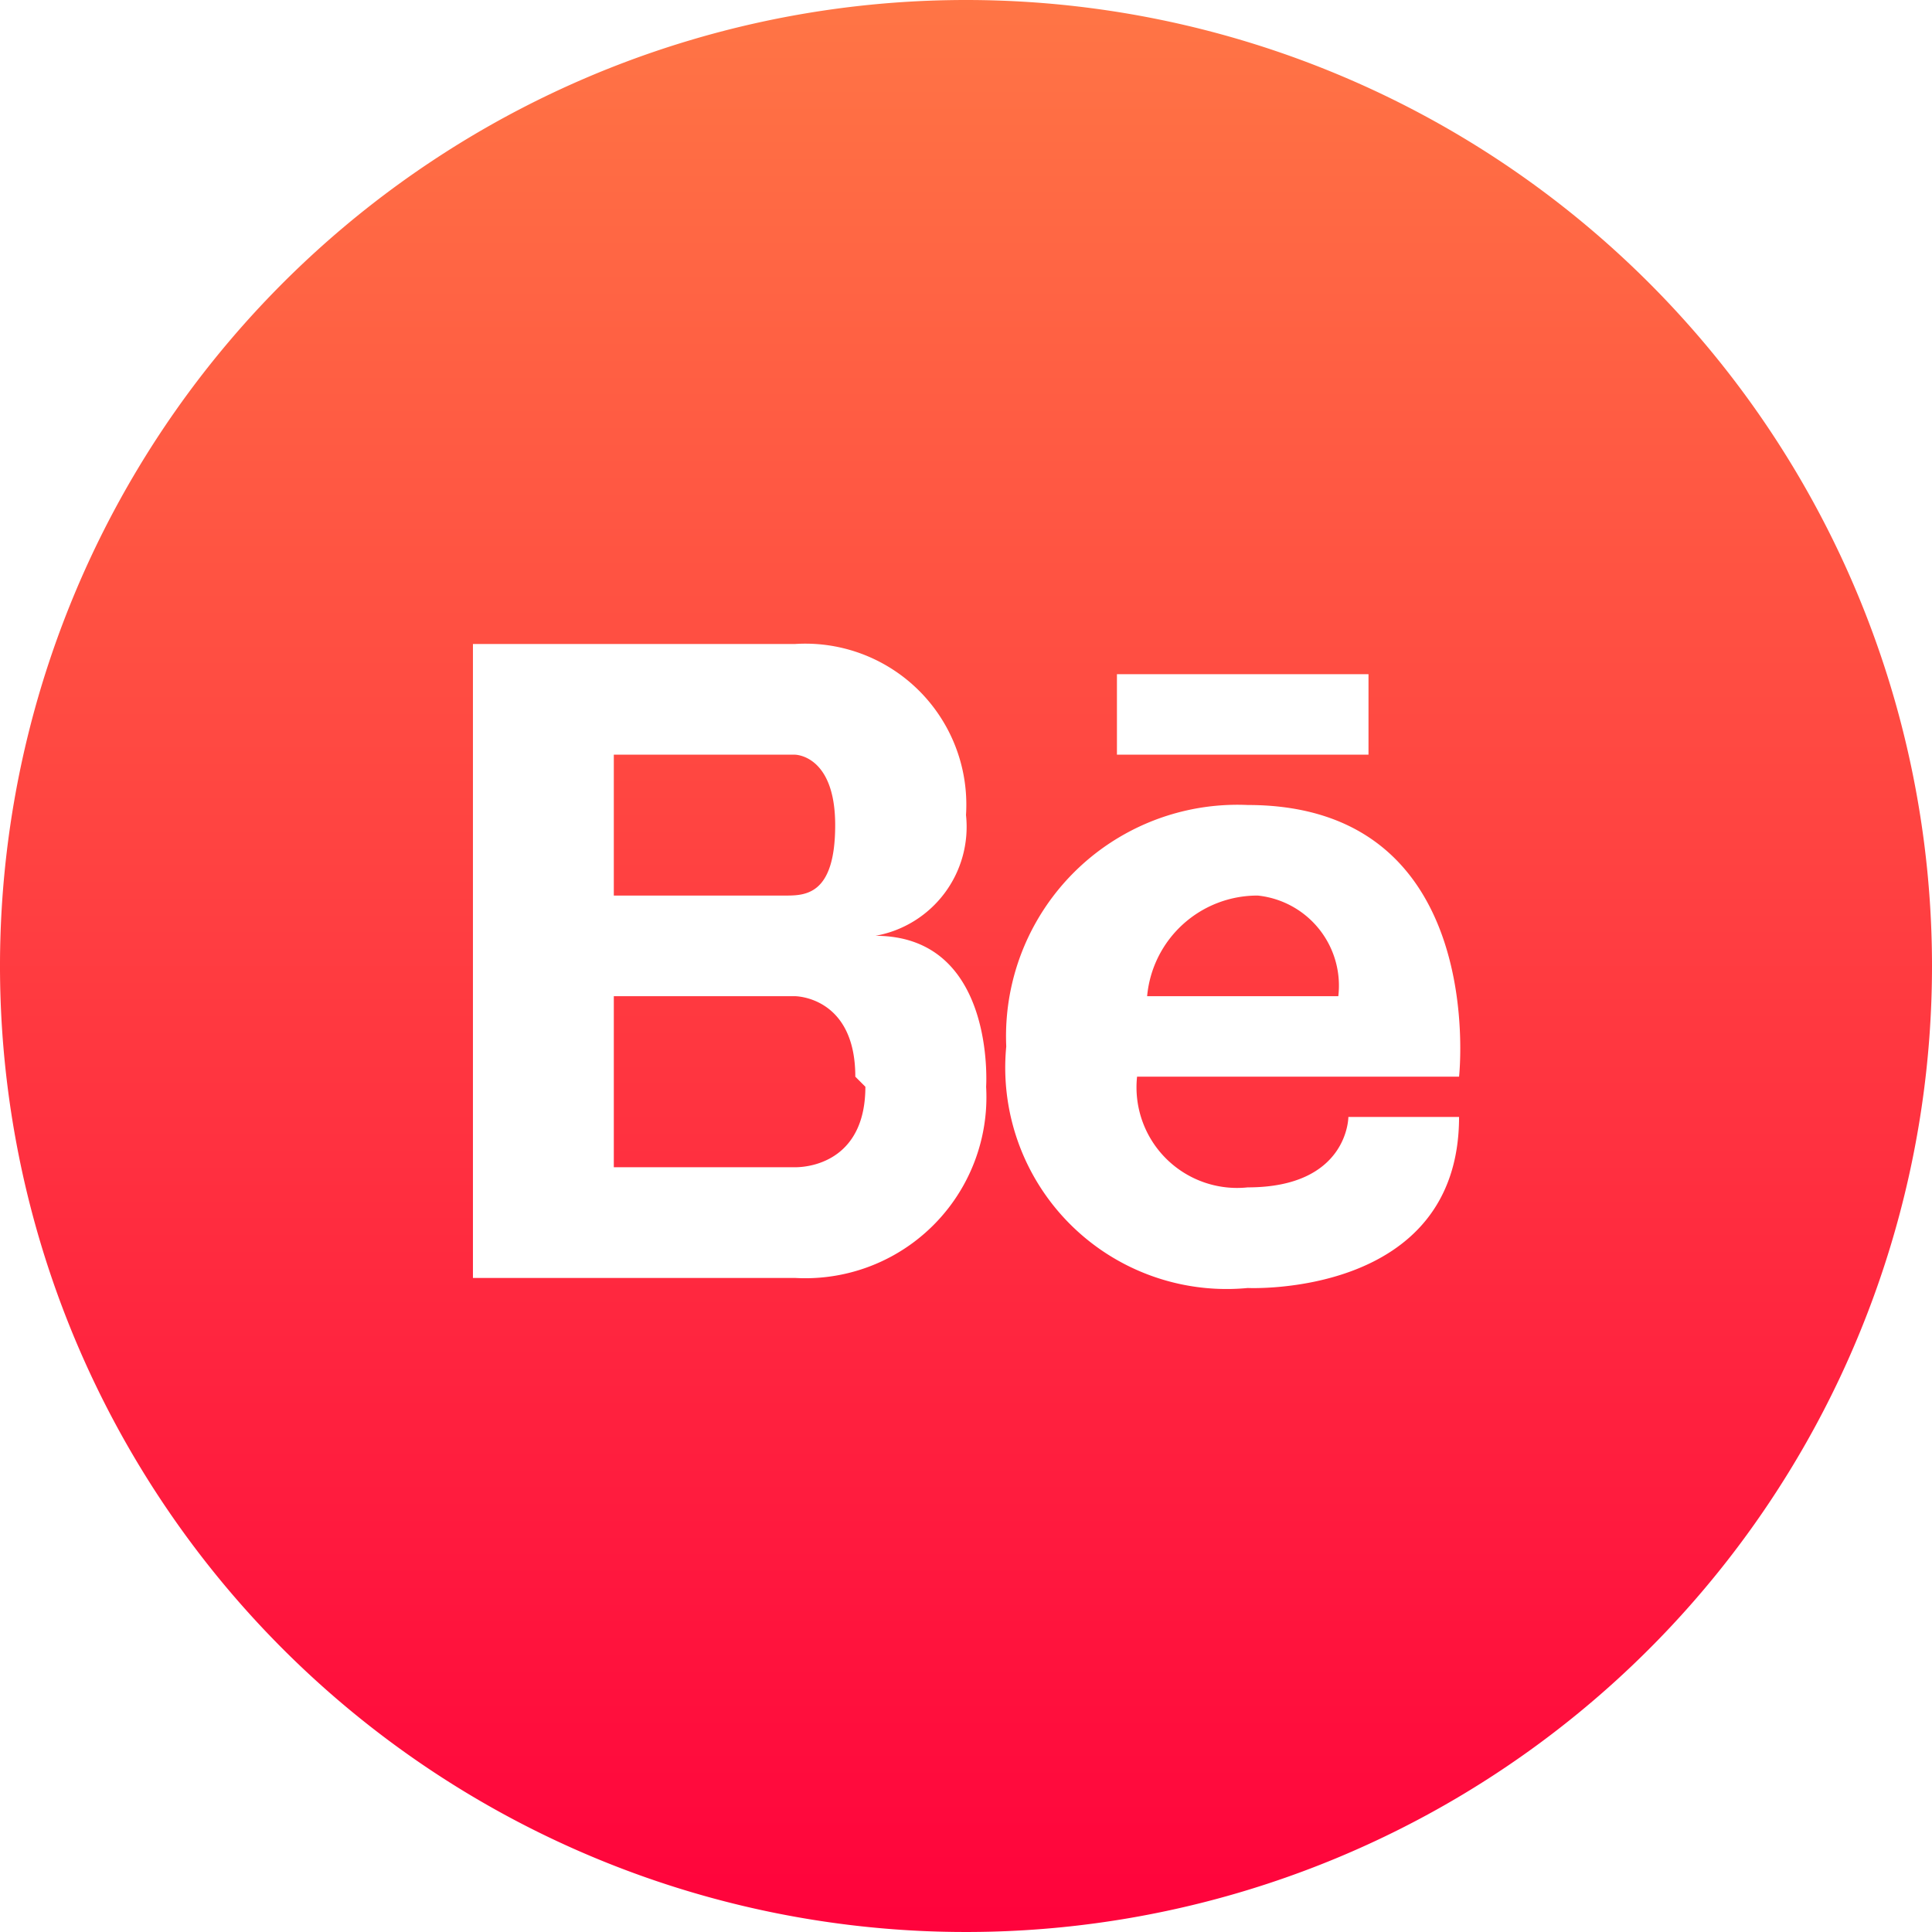 <svg xmlns="http://www.w3.org/2000/svg" xmlns:xlink="http://www.w3.org/1999/xlink" viewBox="0 0 19.2 19.2"><defs><style>.a{fill:url(#a);}</style><linearGradient id="a" x1="9.6" y1="19.2" x2="9.6" gradientUnits="userSpaceOnUse"><stop offset="0" stop-color="#ff023c"/><stop offset="1" stop-color="#ff7545"/></linearGradient></defs><title>Asset 2</title><path class="a" d="M9.6,0a9.6,9.6,0,1,0,9.6,9.6A9.6,9.6,0,0,0,9.6,0Zm1.5,6.7h2.5v.8H11.1ZM9.8,10.8a1.8,1.8,0,0,1-1.9,1.9H4.7V6.4H7.9A1.6,1.6,0,0,1,9.6,8.1a1.1,1.1,0,0,1-.9,1.2C9.9,9.3,9.8,10.8,9.8,10.8Zm4.7-.1H11.3a1,1,0,0,0,1.1,1.1c1,0,1-.7,1-.7h1.1c0,1.8-2.1,1.7-2.1,1.7A2.2,2.2,0,0,1,10,10.4,2.3,2.3,0,0,1,12.4,8C14.8,8,14.5,10.7,14.5,10.7ZM7.8,8.9H6.1V7.5H7.9s.4,0,.4.7S8,8.9,7.8,8.9Zm5.6,1h-2a1.1,1.1,0,0,1,1.1-1A.9.9,0,0,1,13.3,9.9Zm-4.8.9c0,.7-.5.8-.7.8H6.1V9.9H7.9S8.5,9.9,8.5,10.7Z"/></svg>